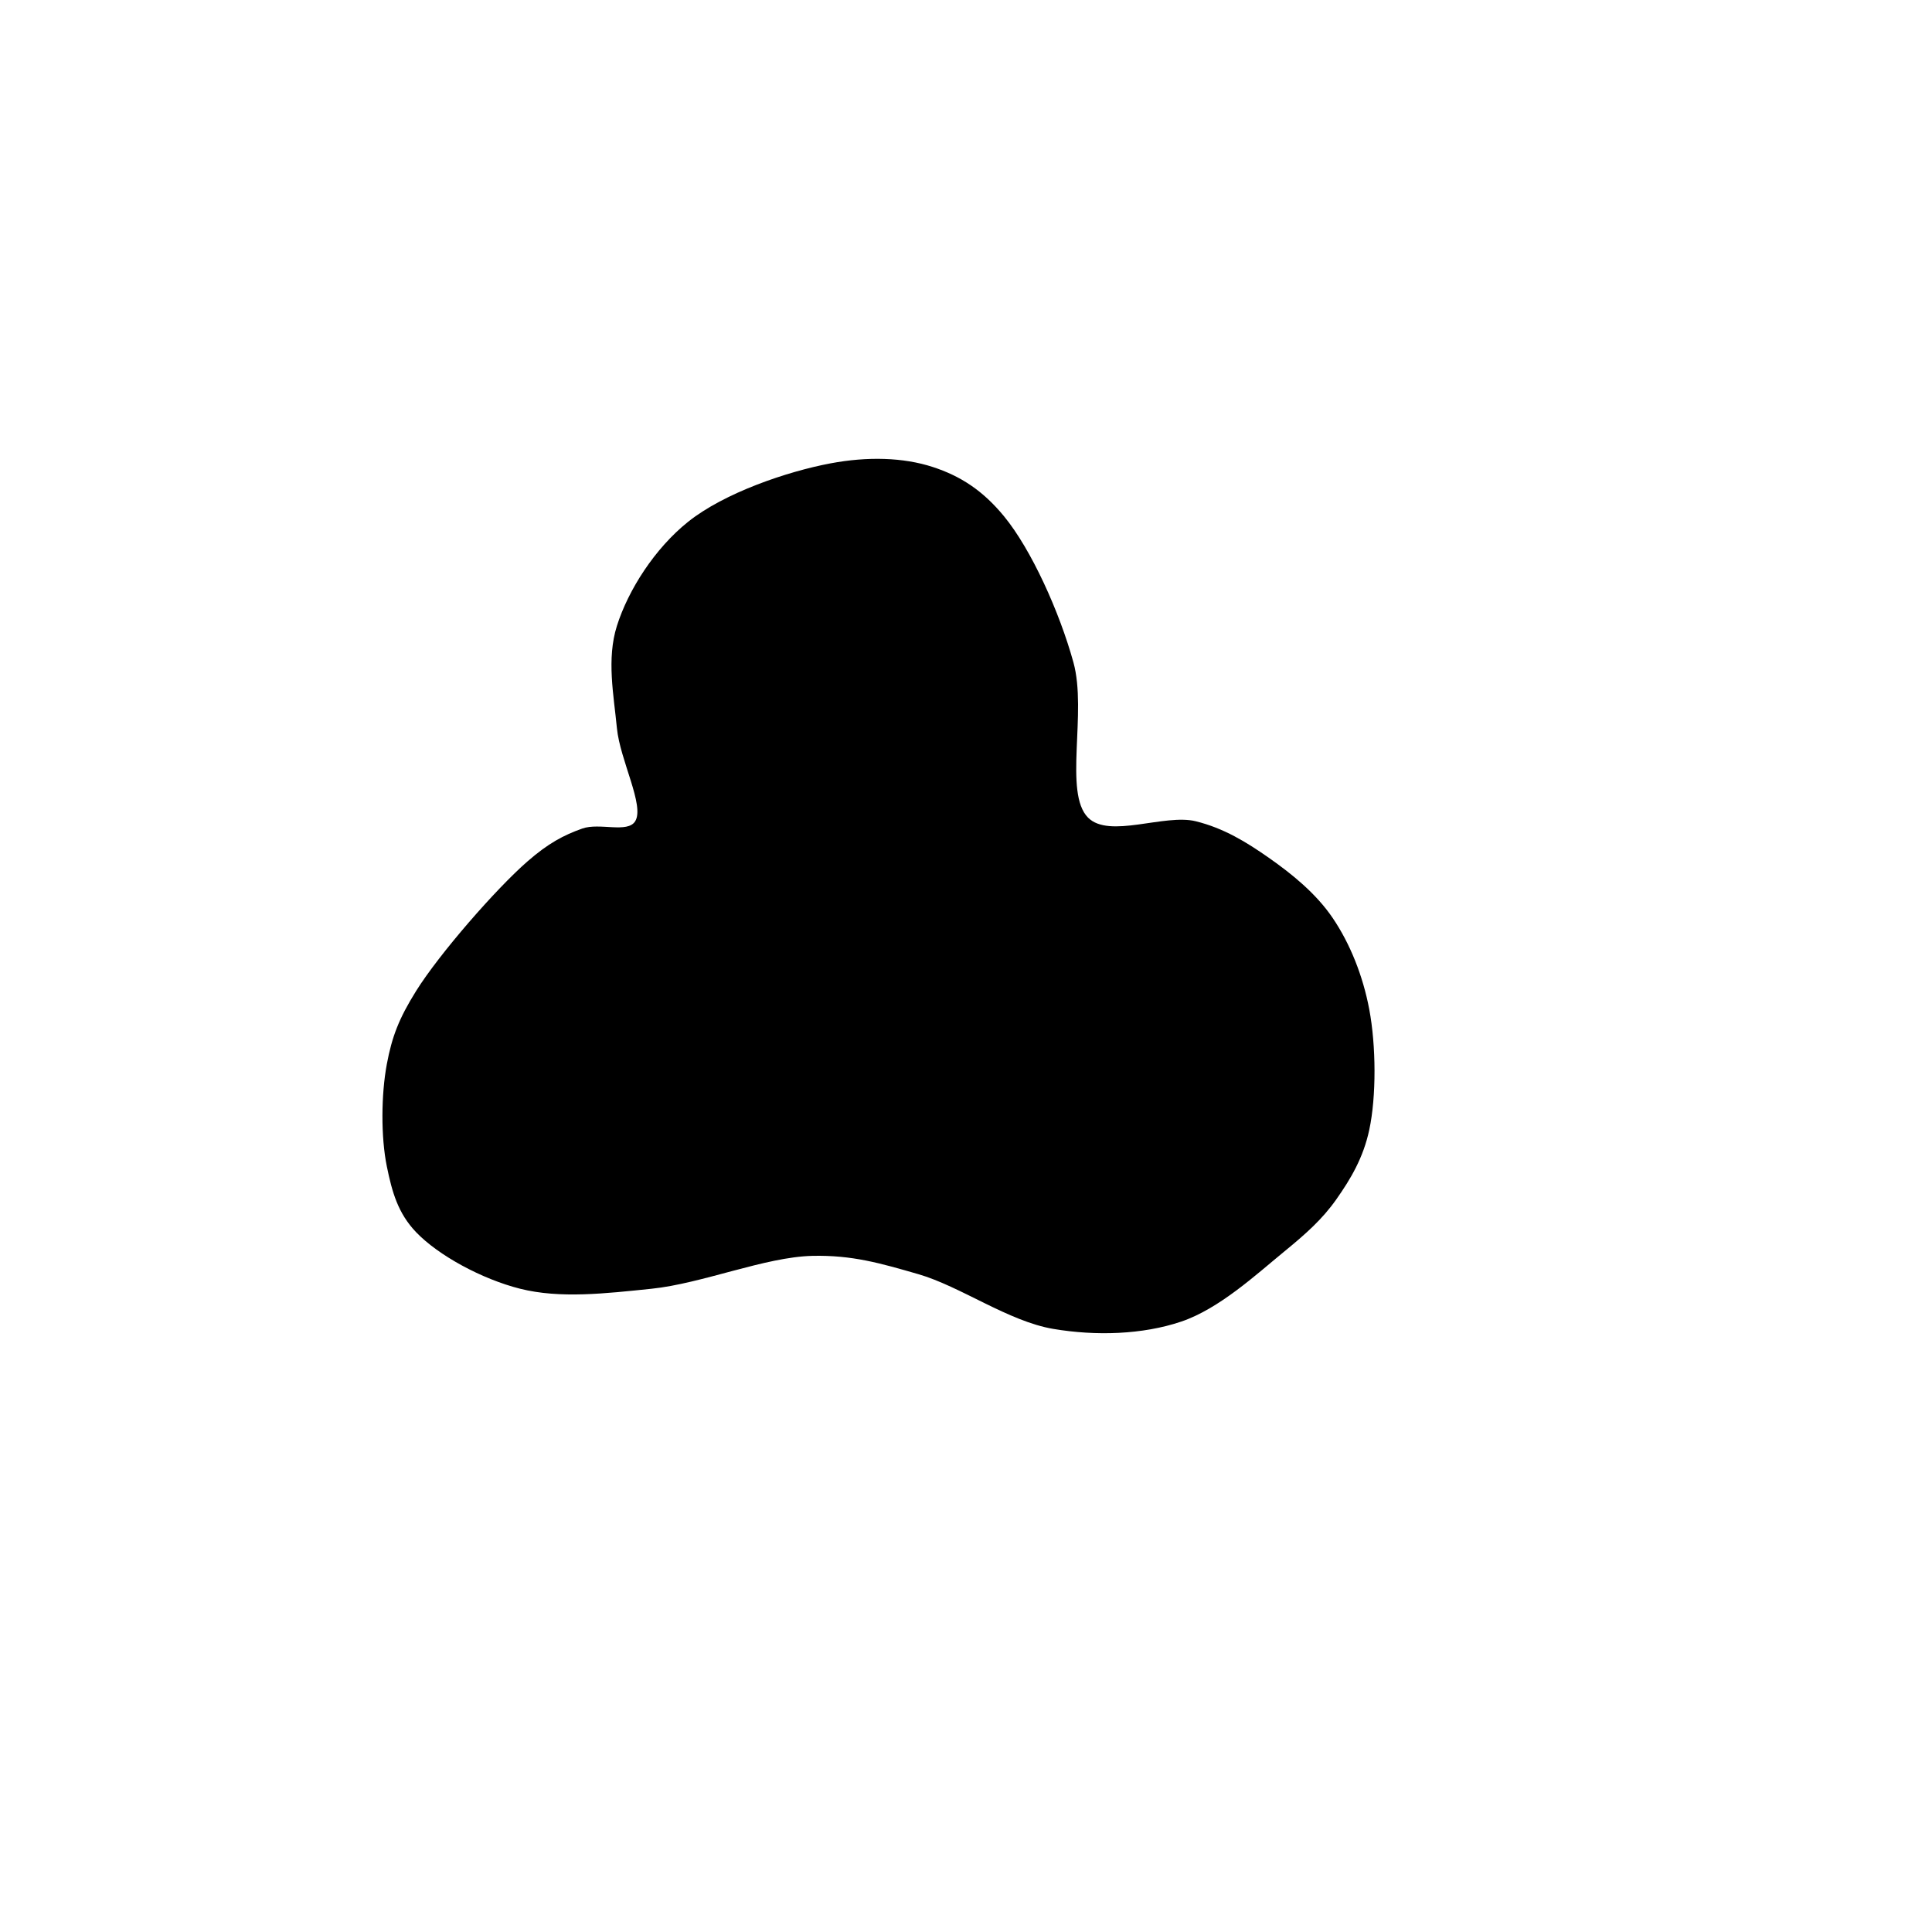 <?xml version="1.0" encoding="utf-8"?>
<svg viewBox="0 0 500 500" xmlns="http://www.w3.org/2000/svg">
  <path d="M 214.949 119.914 C 224.512 118.119 233.757 118.358 241.414 120.86 C 248.577 123.199 254.35 126.93 259.845 133.619 C 266.9 142.207 274.188 158.328 277.804 171.427 C 281.366 184.335 275.218 205.199 281.584 211.597 C 287.077 217.117 301.362 210.535 309.467 212.542 C 316.72 214.338 322.536 217.908 328.371 221.994 C 334.378 226.201 340.621 231.252 344.911 237.589 C 349.4 244.219 352.724 252.523 354.363 261.219 C 356.142 270.652 356.214 283.772 354.363 292.41 C 352.818 299.622 349.586 305.071 345.857 310.368 C 342.164 315.612 337.913 319.356 332.151 324.073 C 325.112 329.837 315.526 338.709 305.686 342.032 C 295.707 345.402 283.651 345.784 272.605 343.922 C 260.969 341.961 248.583 332.907 237.634 329.744 C 227.942 326.945 220.536 324.776 210.223 325.018 C 198.01 325.305 181.73 332.17 168.635 333.525 C 156.65 334.765 144.94 336.123 134.609 333.525 C 124.699 331.032 113.406 324.88 107.671 318.875 C 102.974 313.956 101.459 308.459 100.11 301.861 C 98.557 294.267 98.637 283.259 100.11 275.396 C 101.436 268.317 103.237 263.597 107.671 256.493 C 113.72 246.803 128.445 229.955 136.499 222.939 C 141.933 218.206 145.858 216.15 150.677 214.432 C 155.165 212.833 162.391 215.721 164.382 212.542 C 166.887 208.542 160.456 196.734 159.656 188.44 C 158.833 179.894 156.95 170.526 159.656 161.975 C 162.599 152.676 169.446 141.94 178.087 135.037 C 187.446 127.561 203.689 122.029 214.949 119.914 Z"/>
</svg>
